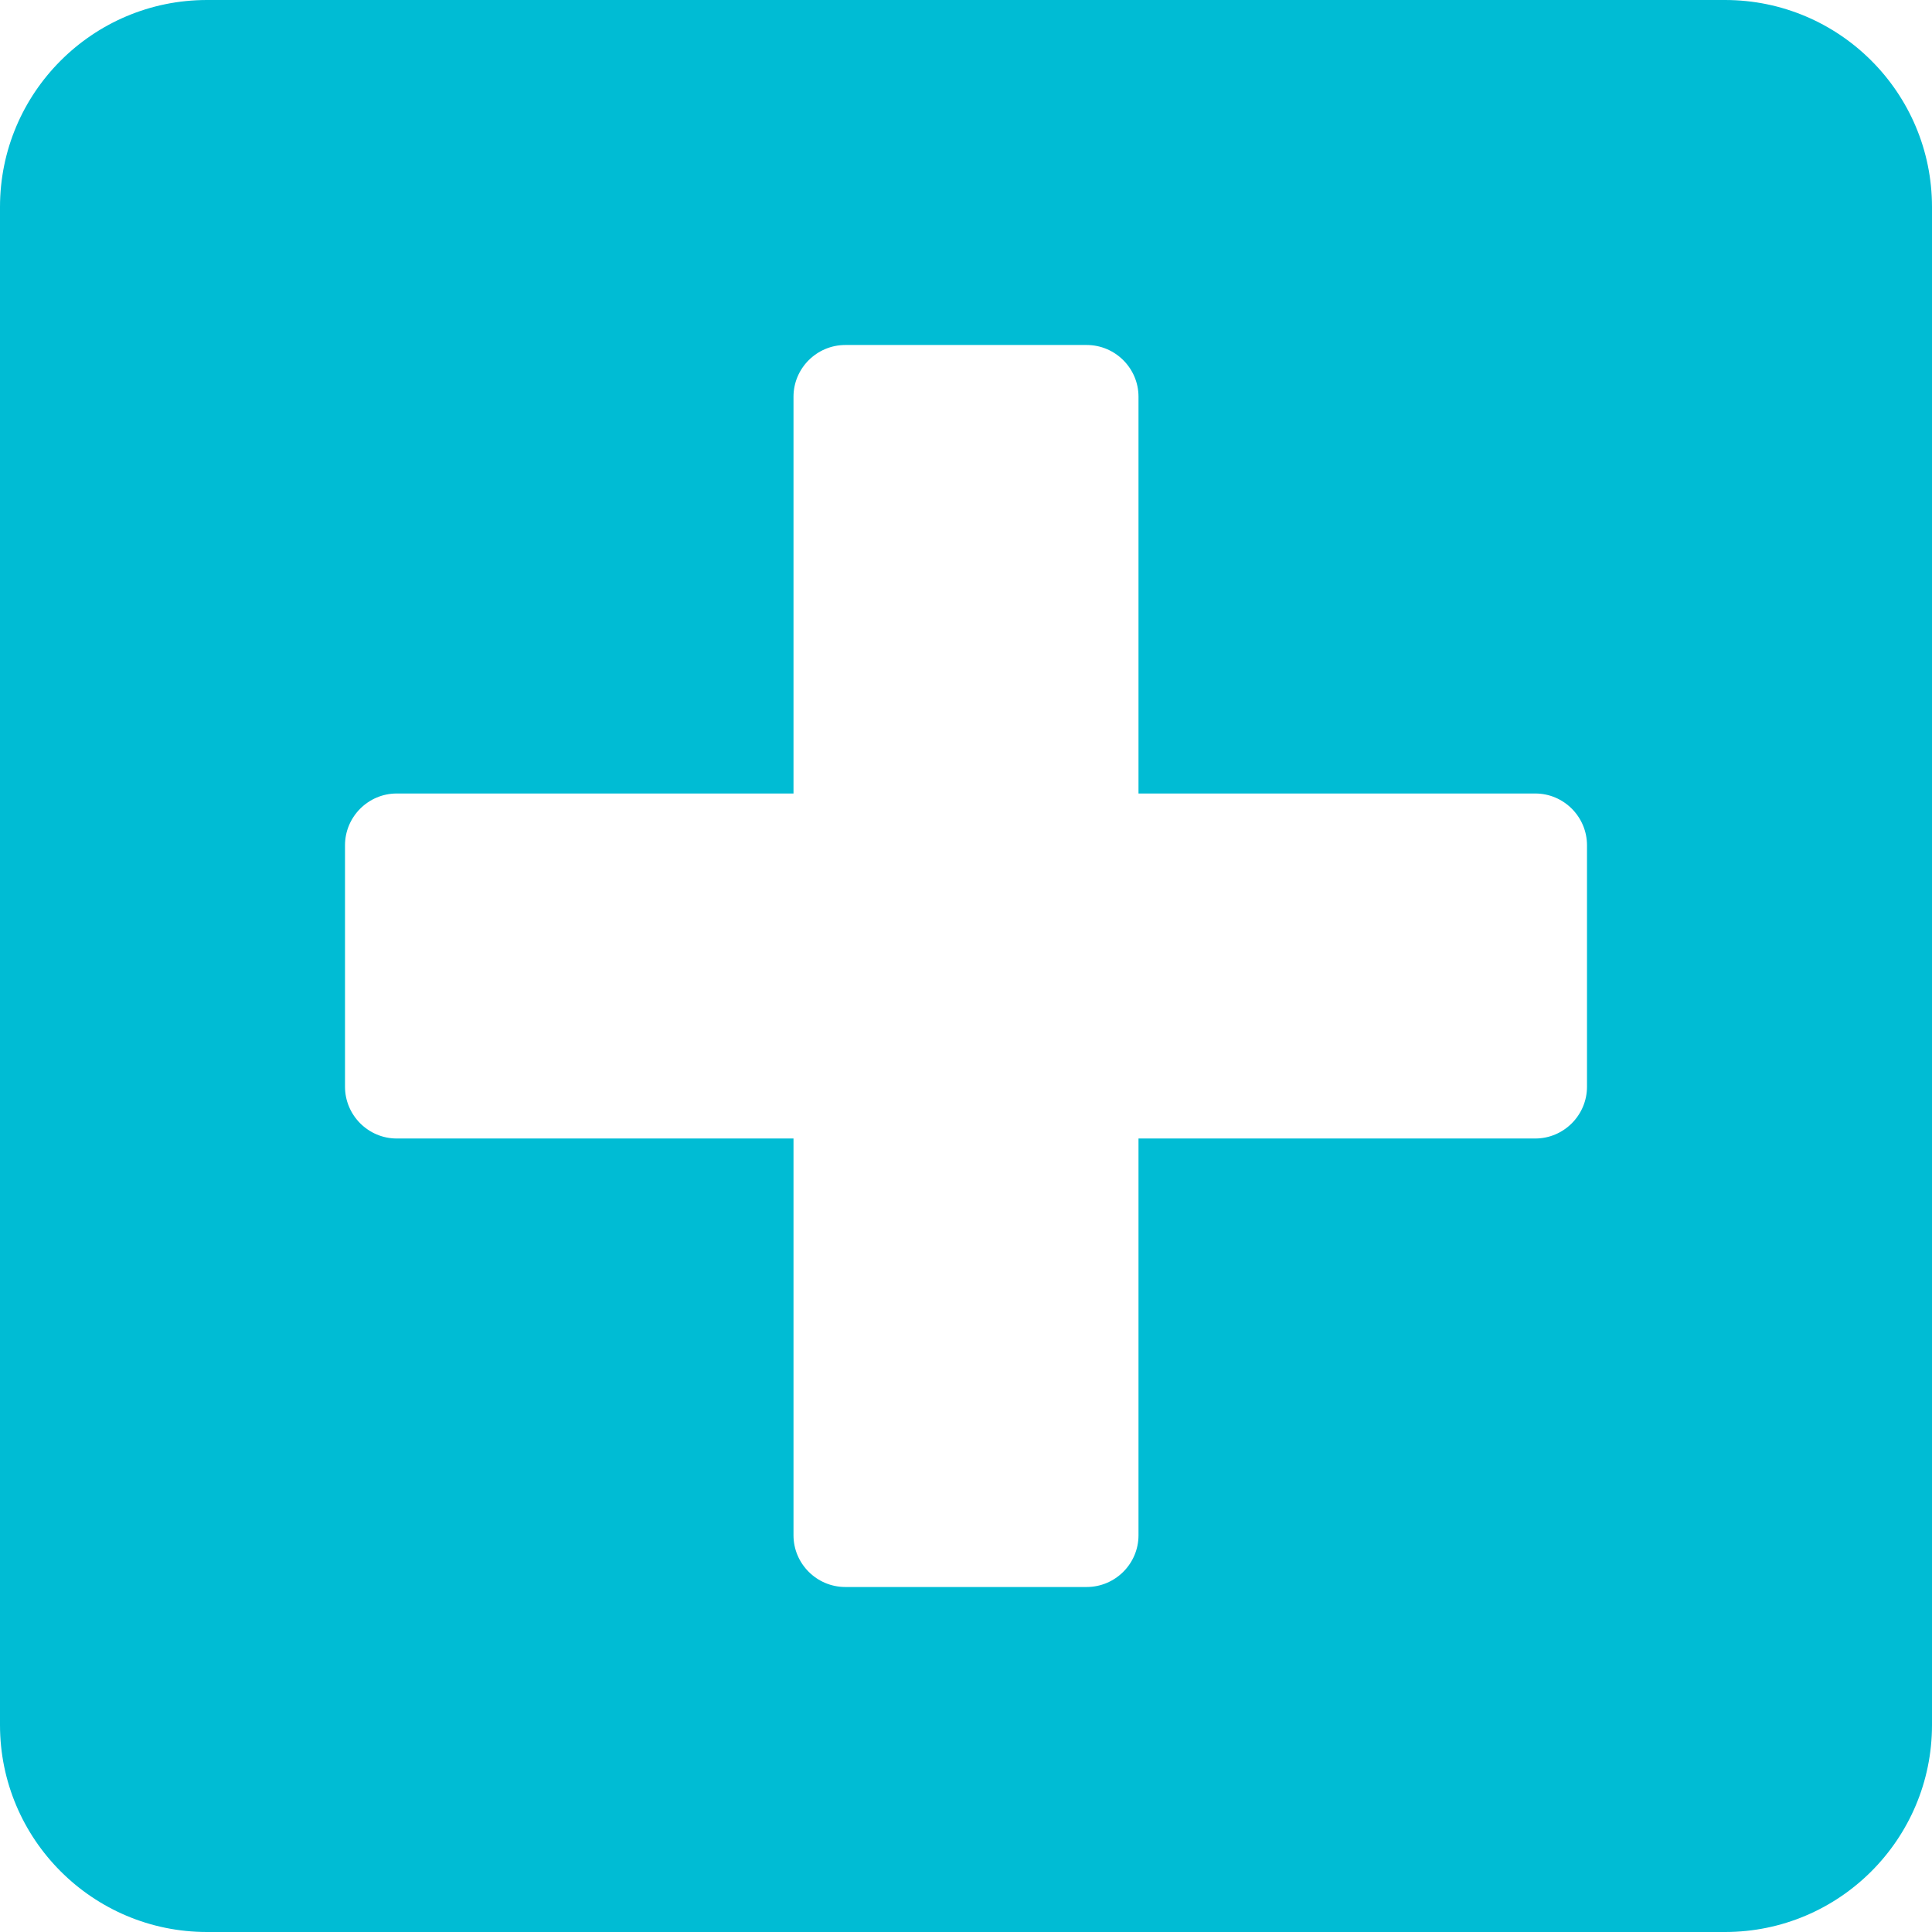 <svg width="21" height="21" viewBox="0 0 21 21" fill="none" xmlns="http://www.w3.org/2000/svg">
<path d="M18.75 0H2.25C1.008 0 0 1.008 0 2.25V18.75C0 19.992 1.008 21 2.25 21H18.75C19.992 21 21 19.992 21 18.75V2.25C21 1.008 19.992 0 18.75 0ZM17.25 11.812C17.25 12.122 16.997 12.375 16.688 12.375H12.375V16.688C12.375 16.997 12.122 17.25 11.812 17.25H9.188C8.878 17.25 8.625 16.997 8.625 16.688V12.375H4.312C4.003 12.375 3.75 12.122 3.75 11.812V9.188C3.75 8.878 4.003 8.625 4.312 8.625H8.625V4.312C8.625 4.003 8.878 3.75 9.188 3.75H11.812C12.122 3.75 12.375 4.003 12.375 4.312V8.625H16.688C16.997 8.625 17.25 8.878 17.25 9.188V11.812Z" fill="#00BCD4"/>
</svg>
